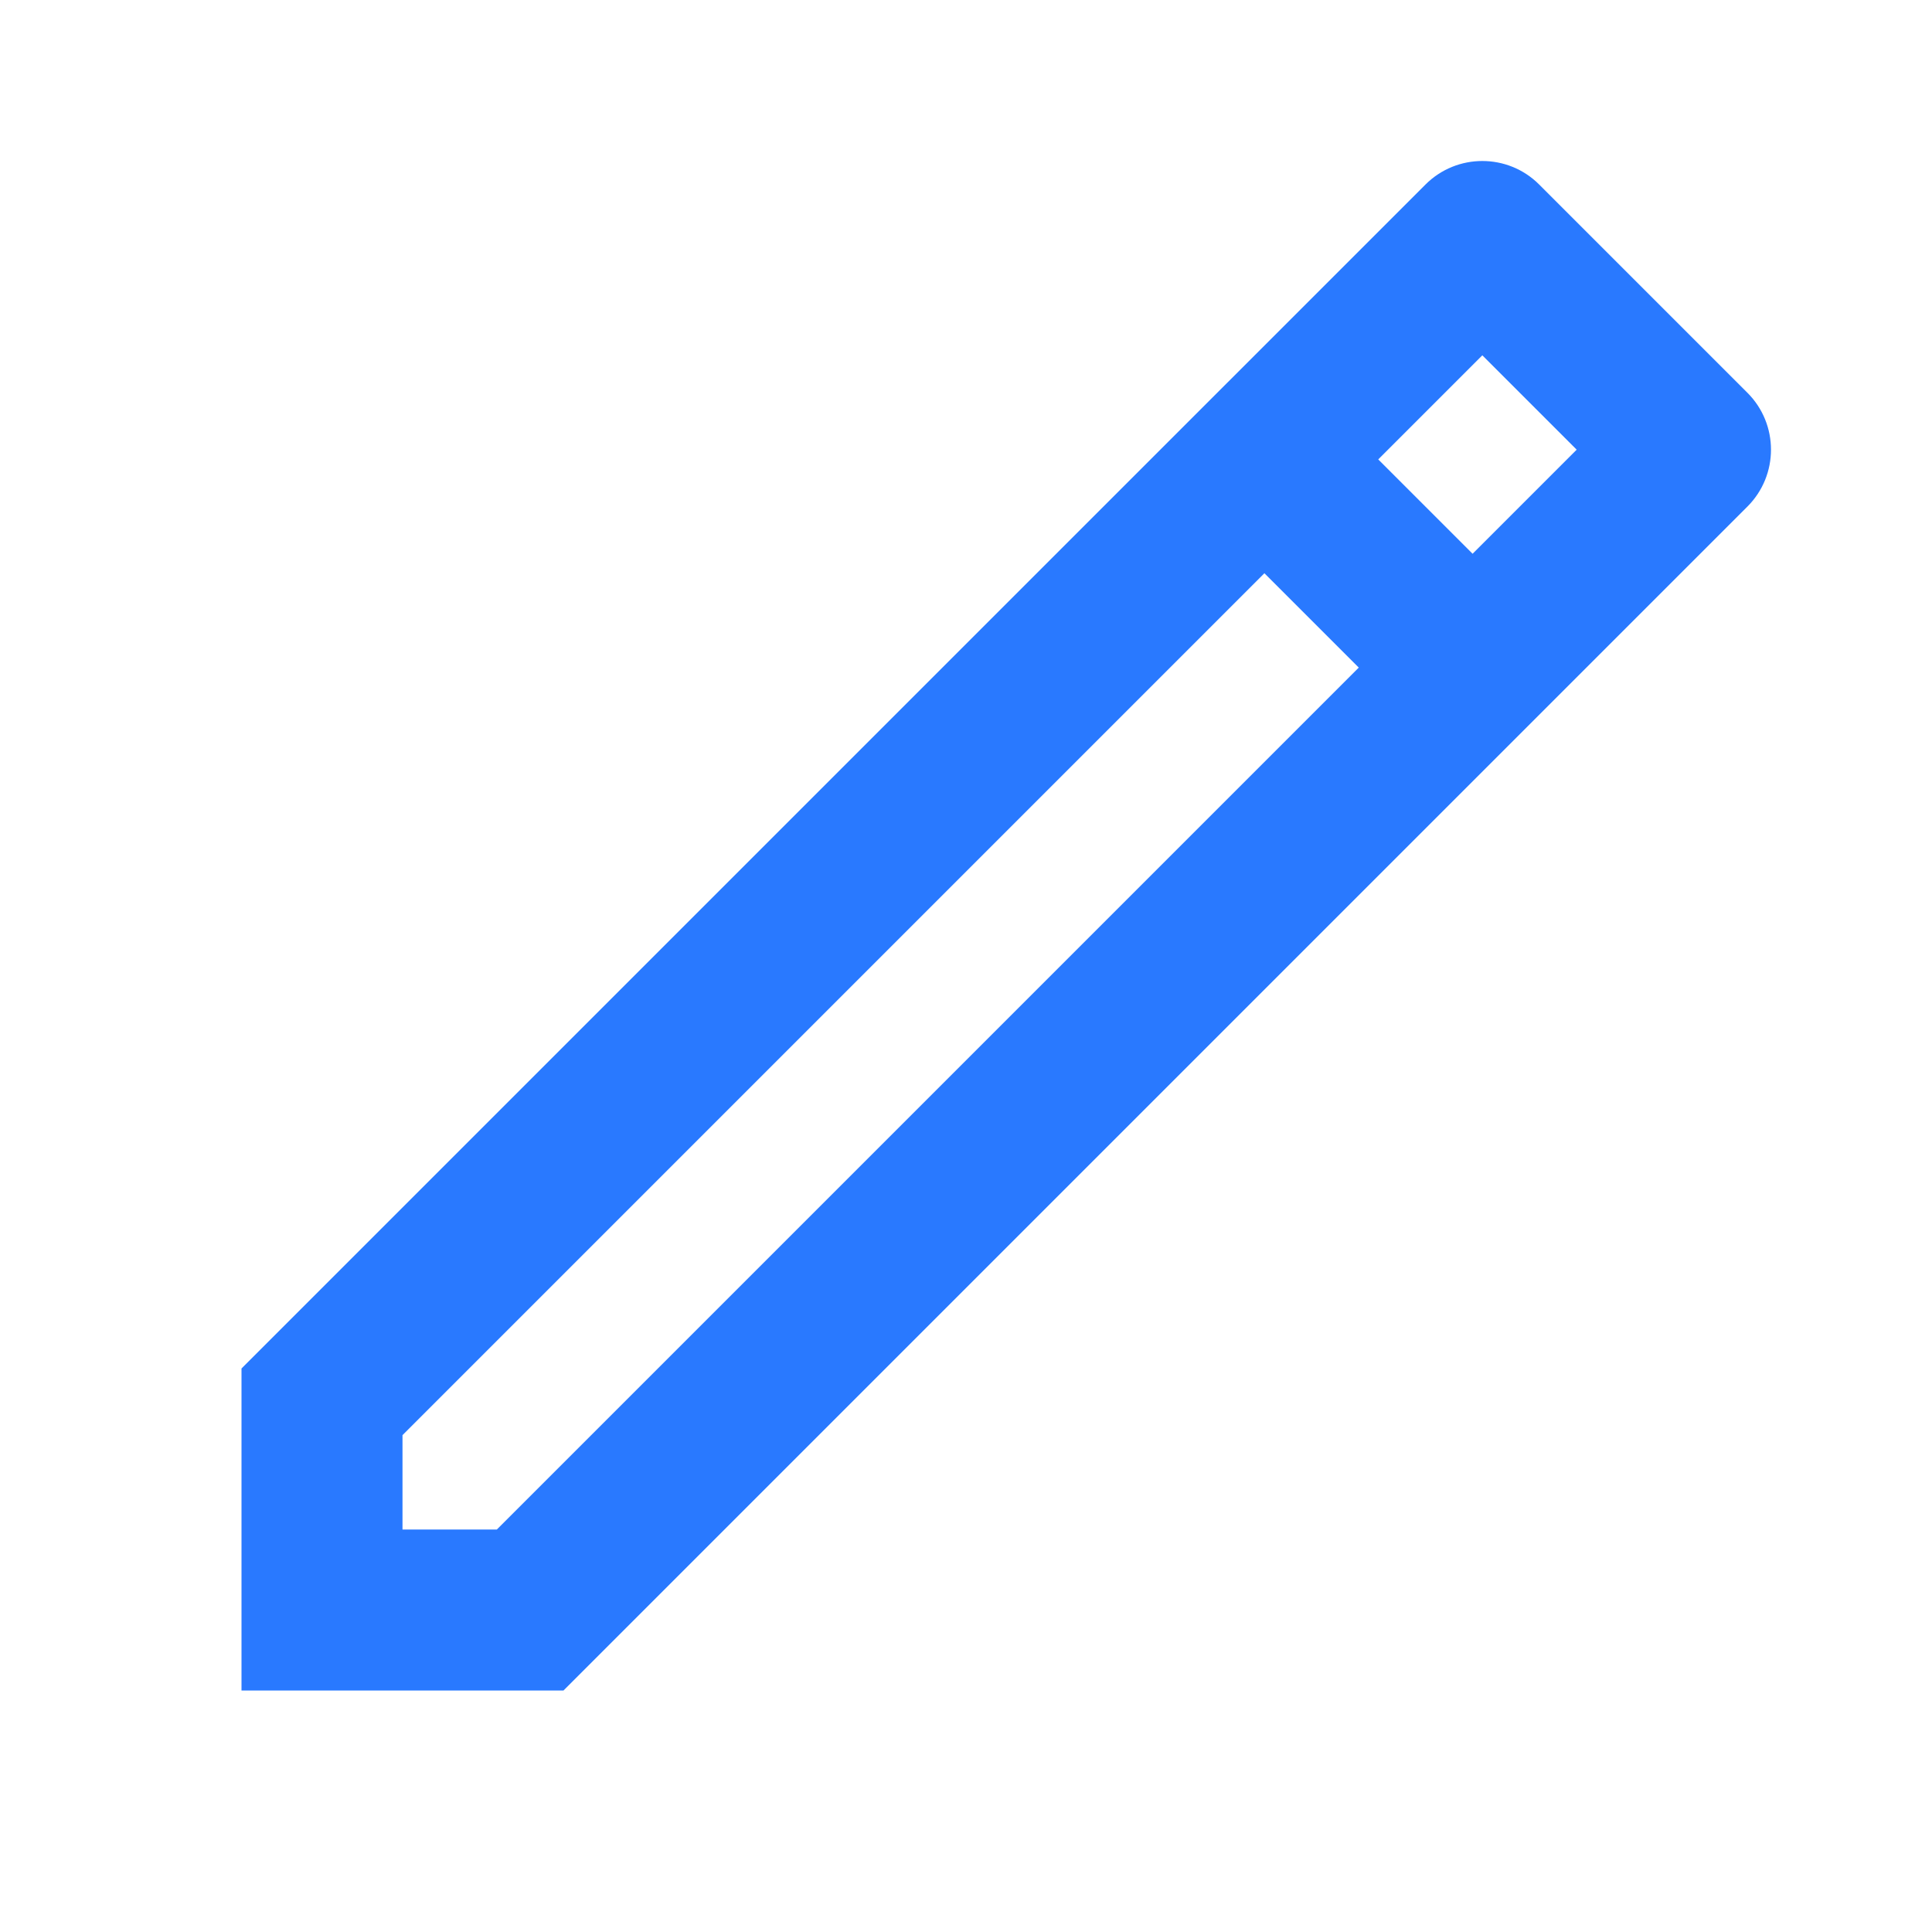<?xml version="1.0" encoding="UTF-8"?>
<svg xmlns="http://www.w3.org/2000/svg" xmlns:xlink="http://www.w3.org/1999/xlink" viewBox="0 0 48 48" width="48px" height="48px">
<g id="surface118273799">
<path style=" stroke:none;fill-rule:nonzero;fill:rgb(16.078%,47.451%,100%);fill-opacity:1;" d="M 36.828 4 C 36.316 4 35.805 4.195 35.414 4.586 L 6 34 L 6 42 L 14 42 L 43.414 12.586 C 44.195 11.805 44.195 10.539 43.414 9.758 L 38.242 4.586 C 37.852 4.195 37.34 4 36.828 4 Z M 36.828 8.828 L 39.172 11.172 L 36.586 13.758 L 34.242 11.414 Z M 31.414 14.242 L 33.758 16.586 L 12.344 38 L 10 38 L 10 35.656 Z M 31.414 14.242 "/>
</g>
</svg>
